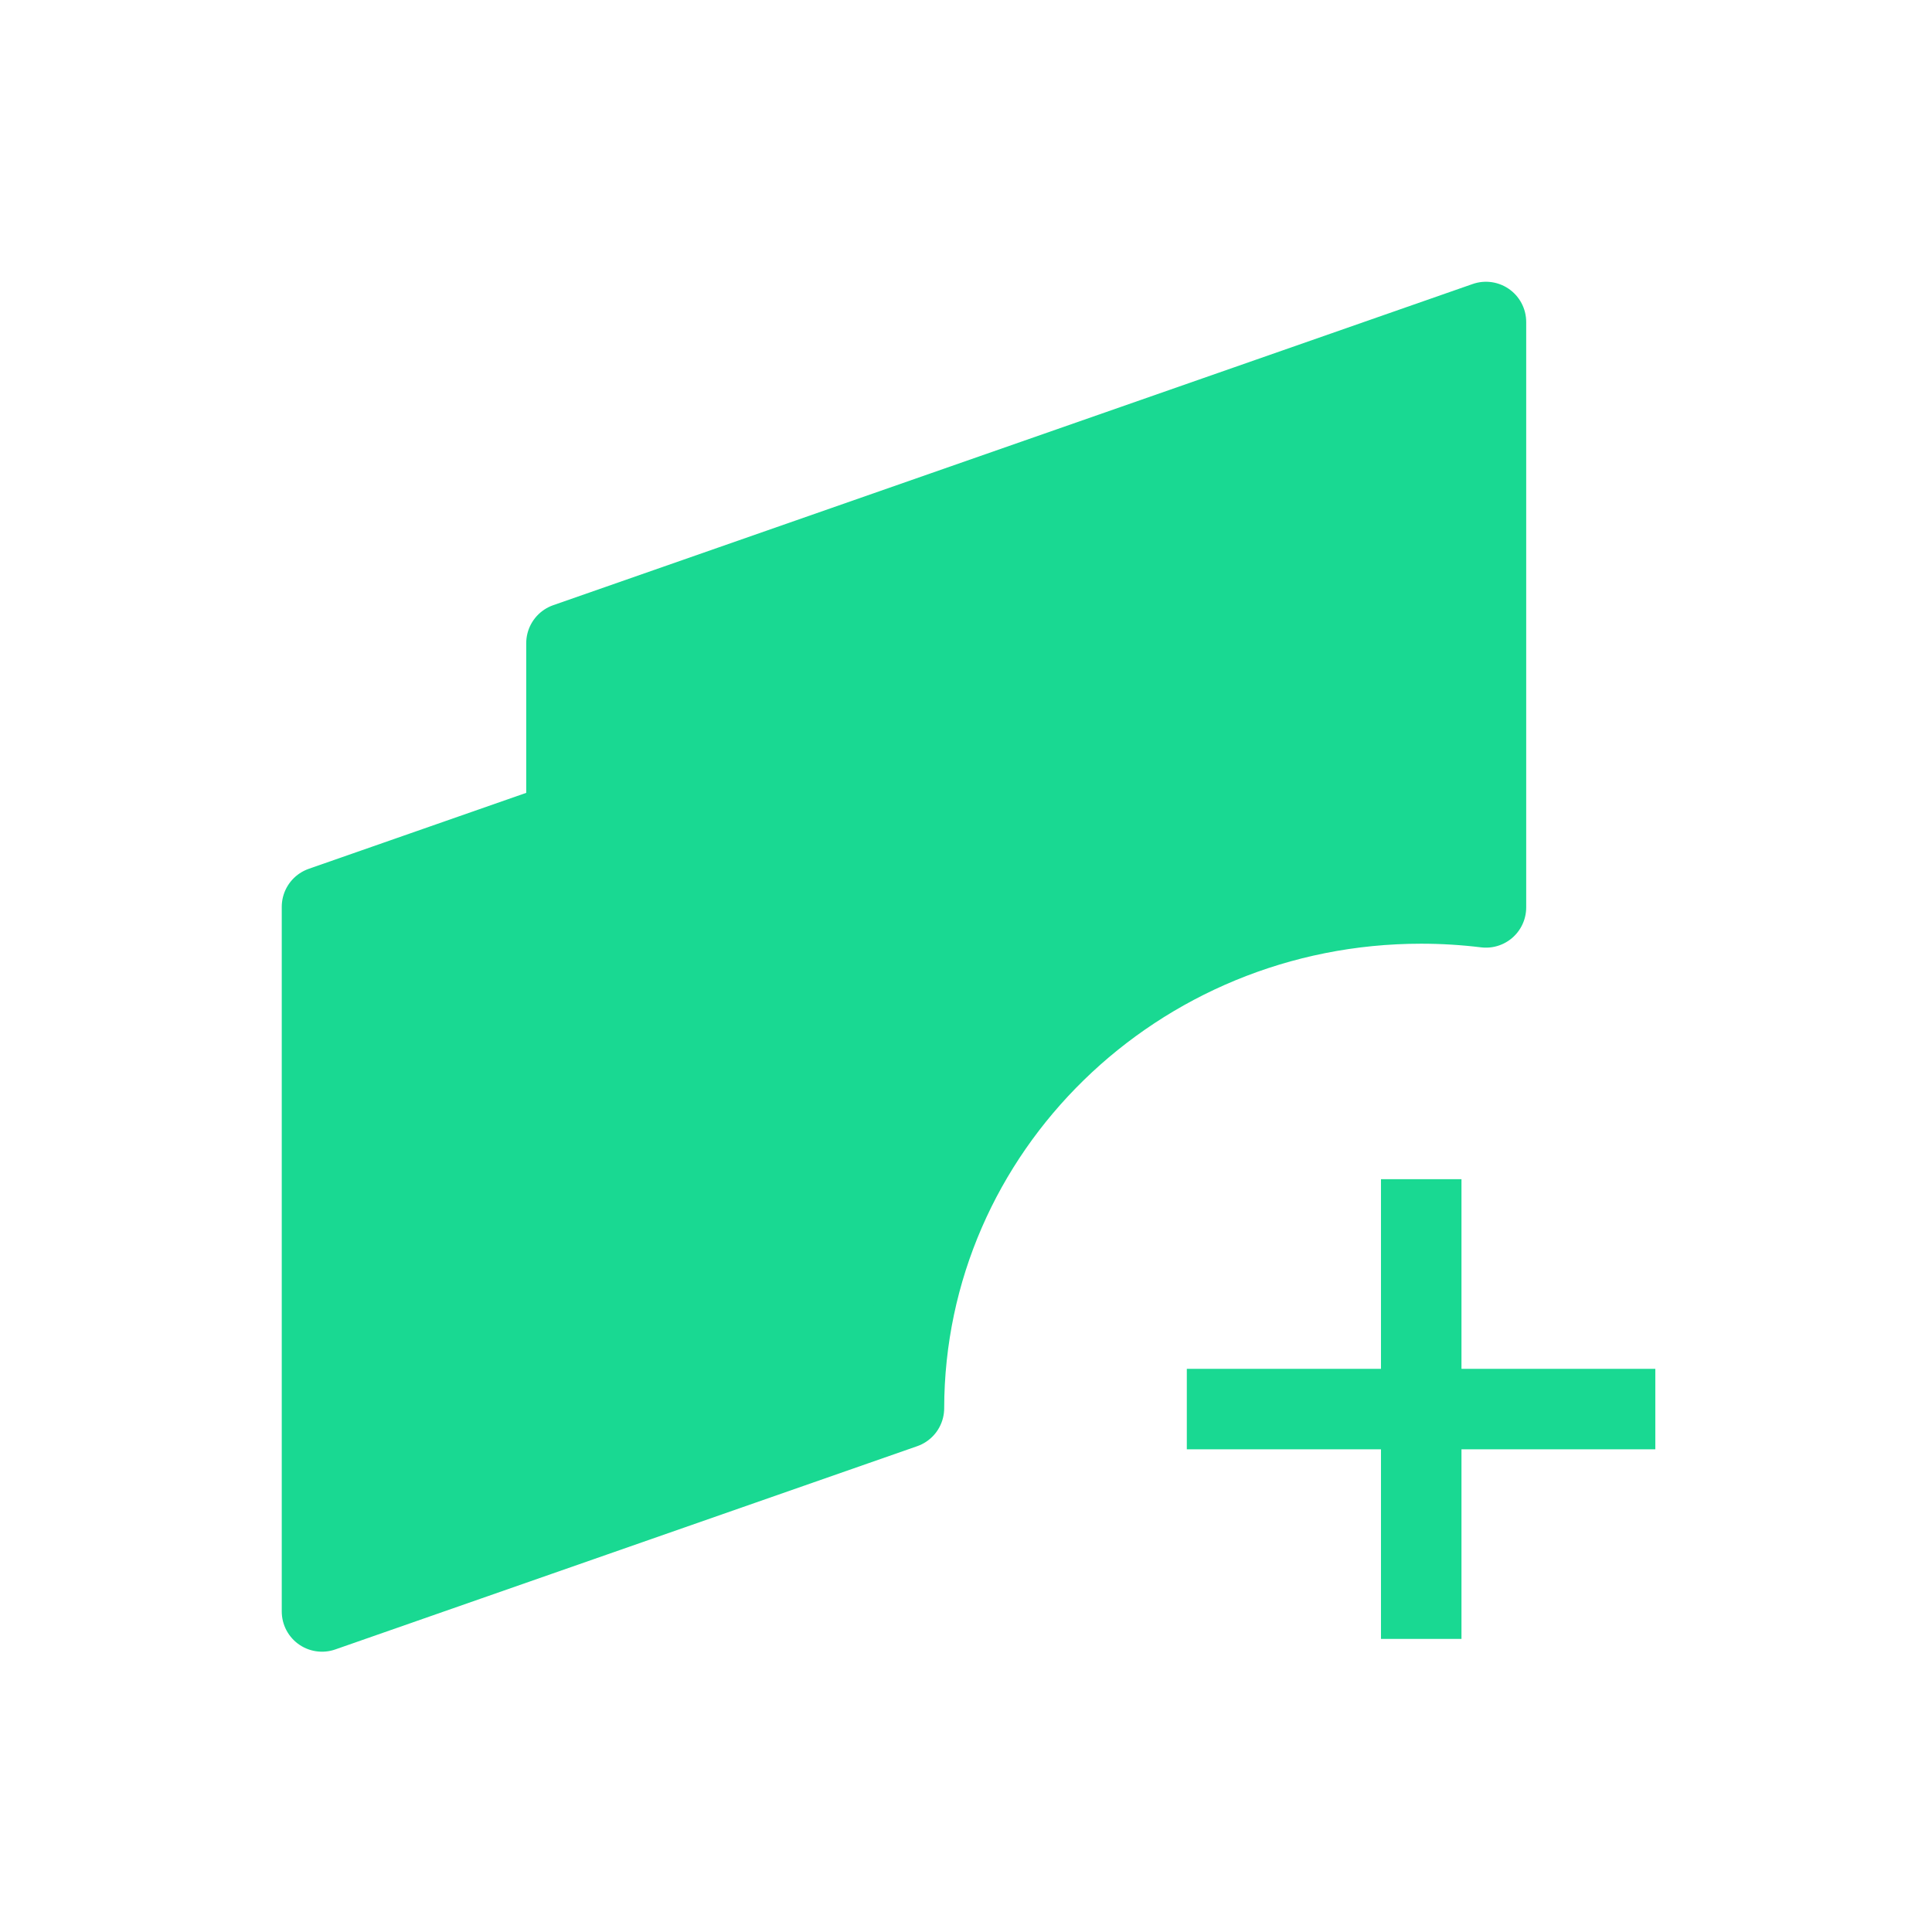 <svg width="24" height="24" viewBox="0 0 24 24" fill="none" xmlns="http://www.w3.org/2000/svg">
    <path d="M7.037 7.99L18.459 4V11.272C18.196 11.24 17.927 11.223 17.655 11.223C14.11 11.223 11.235 14.029 11.229 17.493L4 20.018V11.265L7.037 10.204V7.99Z" fill="#19D992"/>
    <path d="M17.655 15.148V19.859M20.063 17.504H15.243M18.459 4L7.037 7.99V10.204L4 11.265V20.018L11.229 17.493C11.235 14.029 14.11 11.223 17.655 11.223C17.927 11.223 18.196 11.24 18.459 11.272V4Z" stroke="#19D992" stroke-linecap="square" stroke-linejoin="round"/>
</svg>
